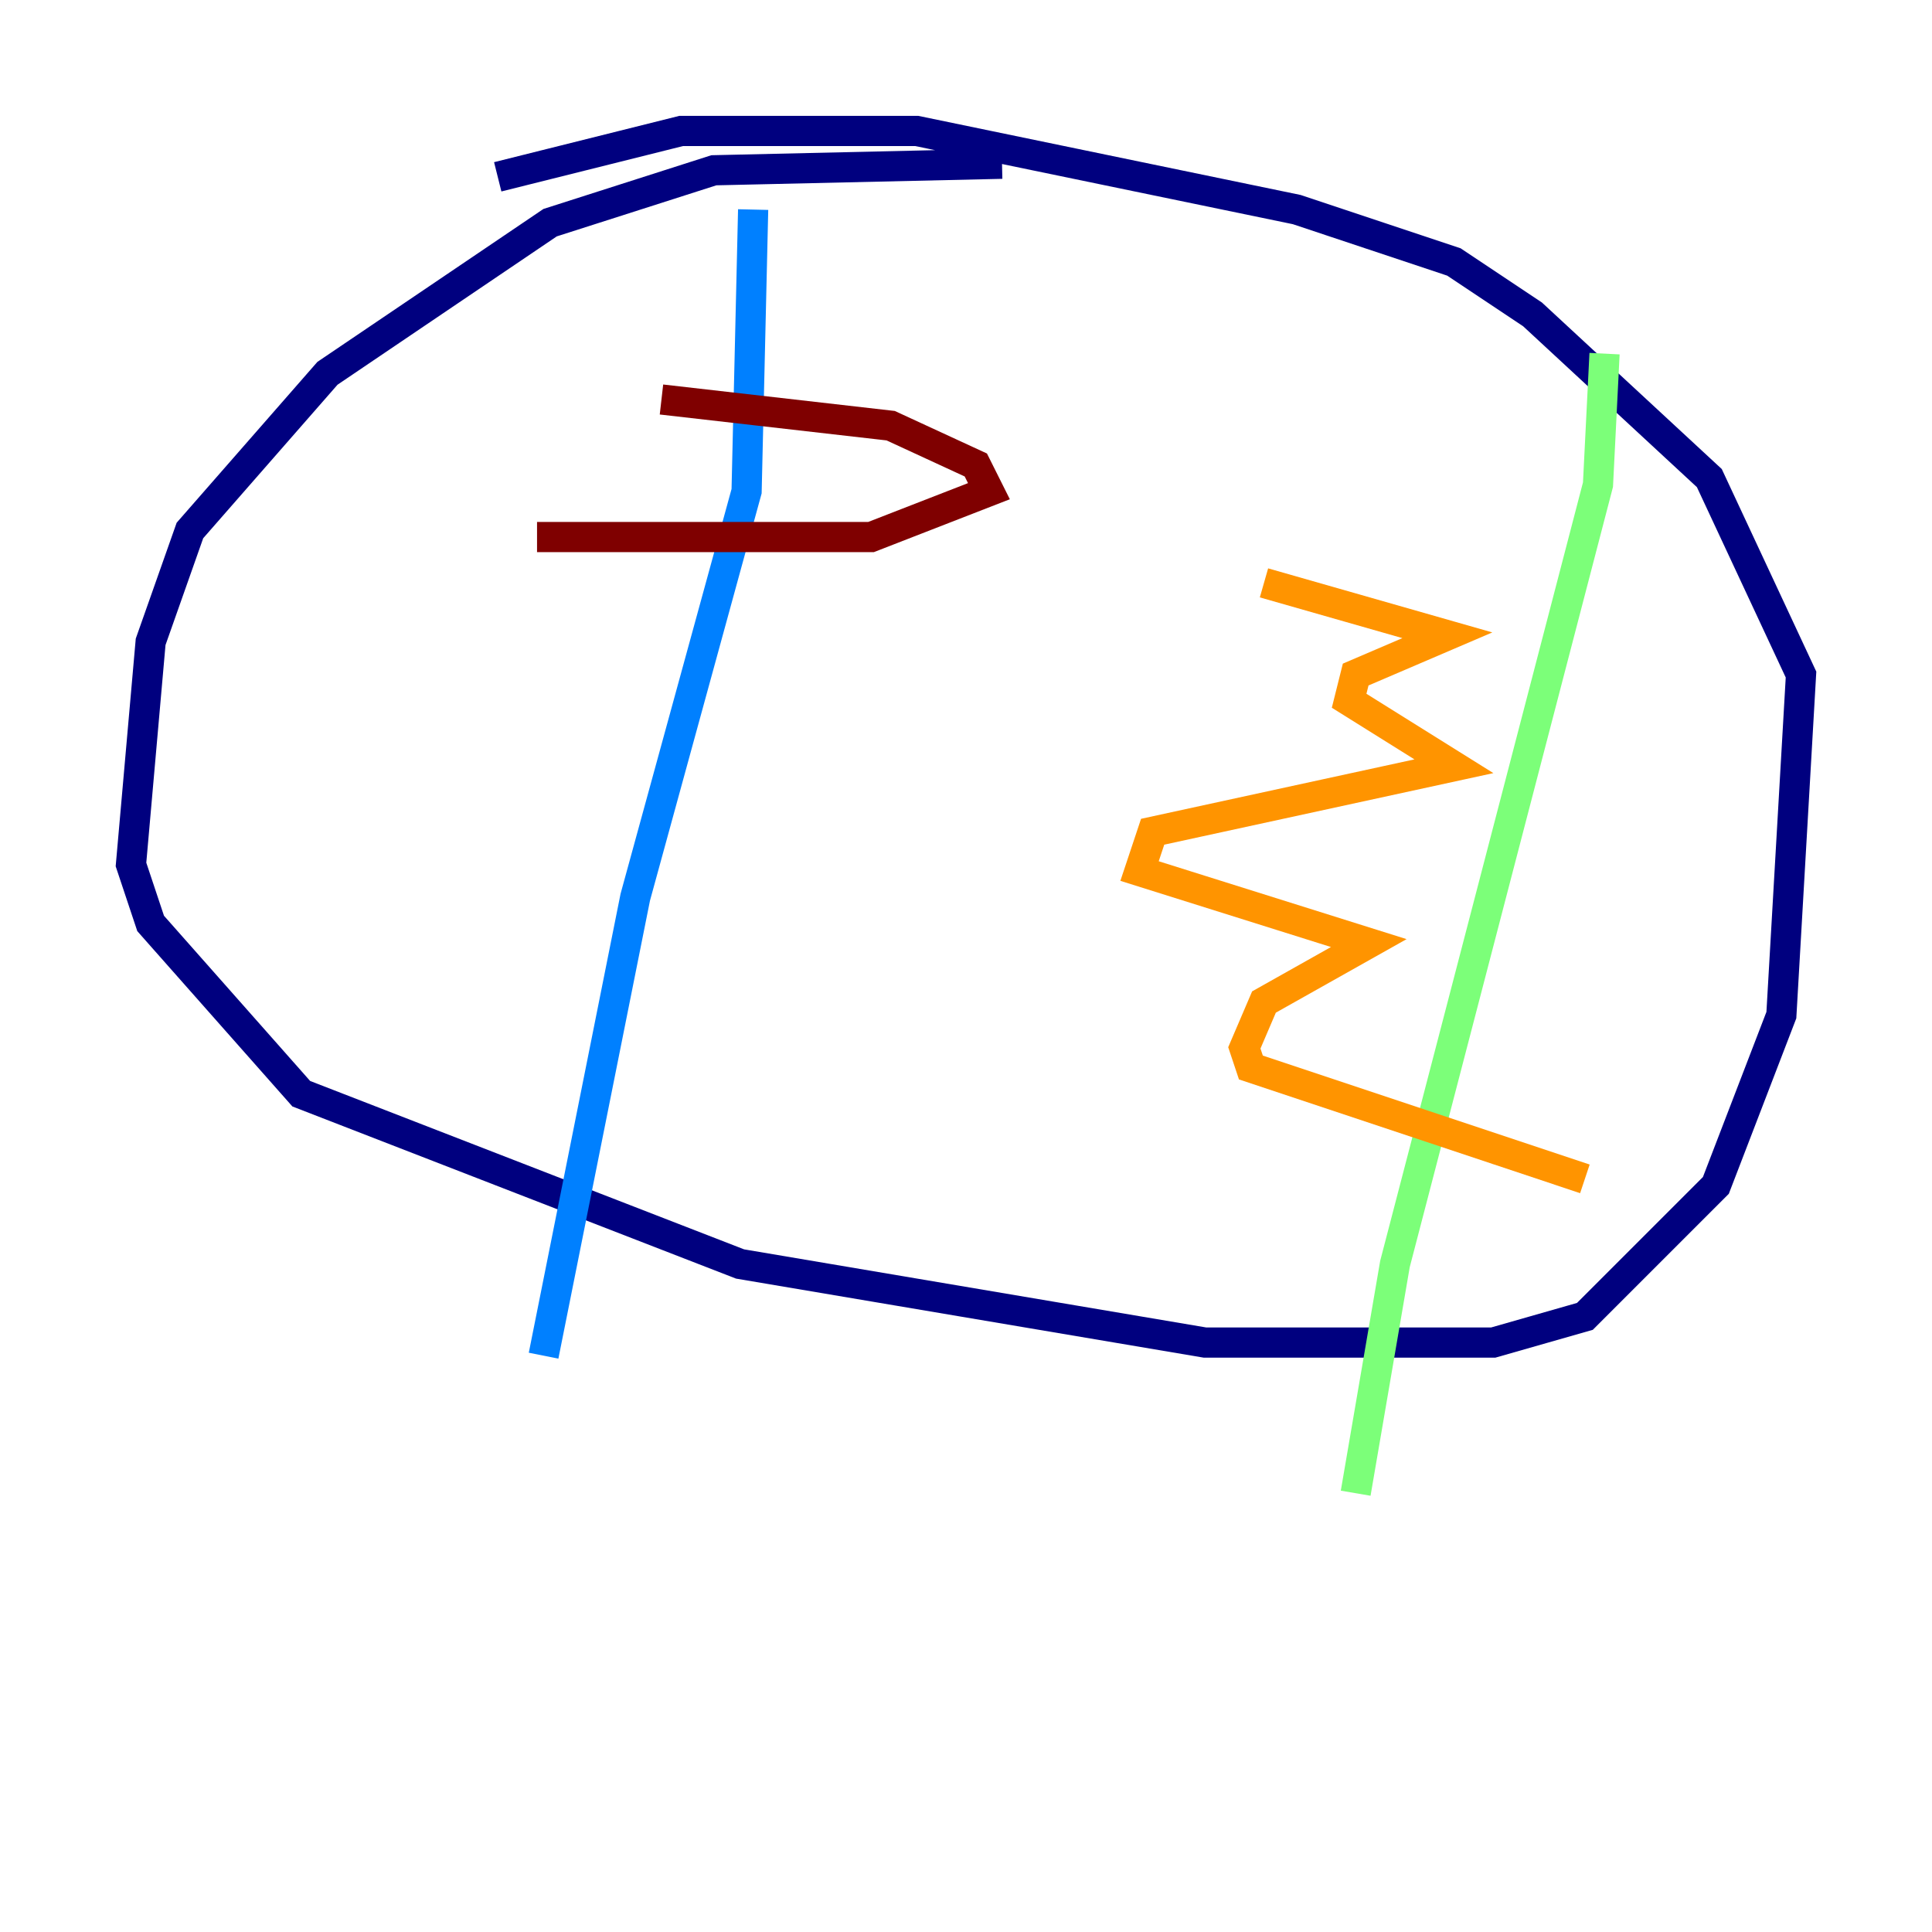 <?xml version="1.0" encoding="utf-8" ?>
<svg baseProfile="tiny" height="128" version="1.2" viewBox="0,0,128,128" width="128" xmlns="http://www.w3.org/2000/svg" xmlns:ev="http://www.w3.org/2001/xml-events" xmlns:xlink="http://www.w3.org/1999/xlink"><defs /><polyline fill="none" points="66.386,10.848 47.295,11.281 36.447,14.752 21.695,24.732 12.583,35.146 9.98,42.522 8.678,57.275 9.98,61.18 19.959,72.461 49.031,83.742 79.837,88.949 98.929,88.949 105.003,87.214 113.681,78.536 118.02,67.254 119.322,44.691 113.248,31.675 101.532,20.827 96.325,17.356 85.912,13.885 60.746,8.678 45.125,8.678 32.976,11.715" stroke="#00007f" stroke-width="2" /><polyline fill="none" points="49.898,13.885 49.464,32.542 42.088,59.444 36.014,89.817" stroke="#0080ff" stroke-width="2" /><polyline fill="none" points="106.305,23.43 105.871,32.108 92.42,83.742 89.817,98.929" stroke="#7cff79" stroke-width="2" /><polyline fill="none" points="83.742,38.617 95.891,42.088 89.817,44.691 89.383,46.427 96.325,50.766 76.366,55.105 75.498,57.709 90.685,62.481 83.742,66.386 82.441,69.424 82.875,70.725 105.003,78.102" stroke="#ff9400" stroke-width="2" /><polyline fill="none" points="43.824,26.468 59.01,28.203 64.651,30.807 65.519,32.542 57.709,35.58 35.58,35.58" stroke="#7f0000" stroke-width="2" /></svg>
